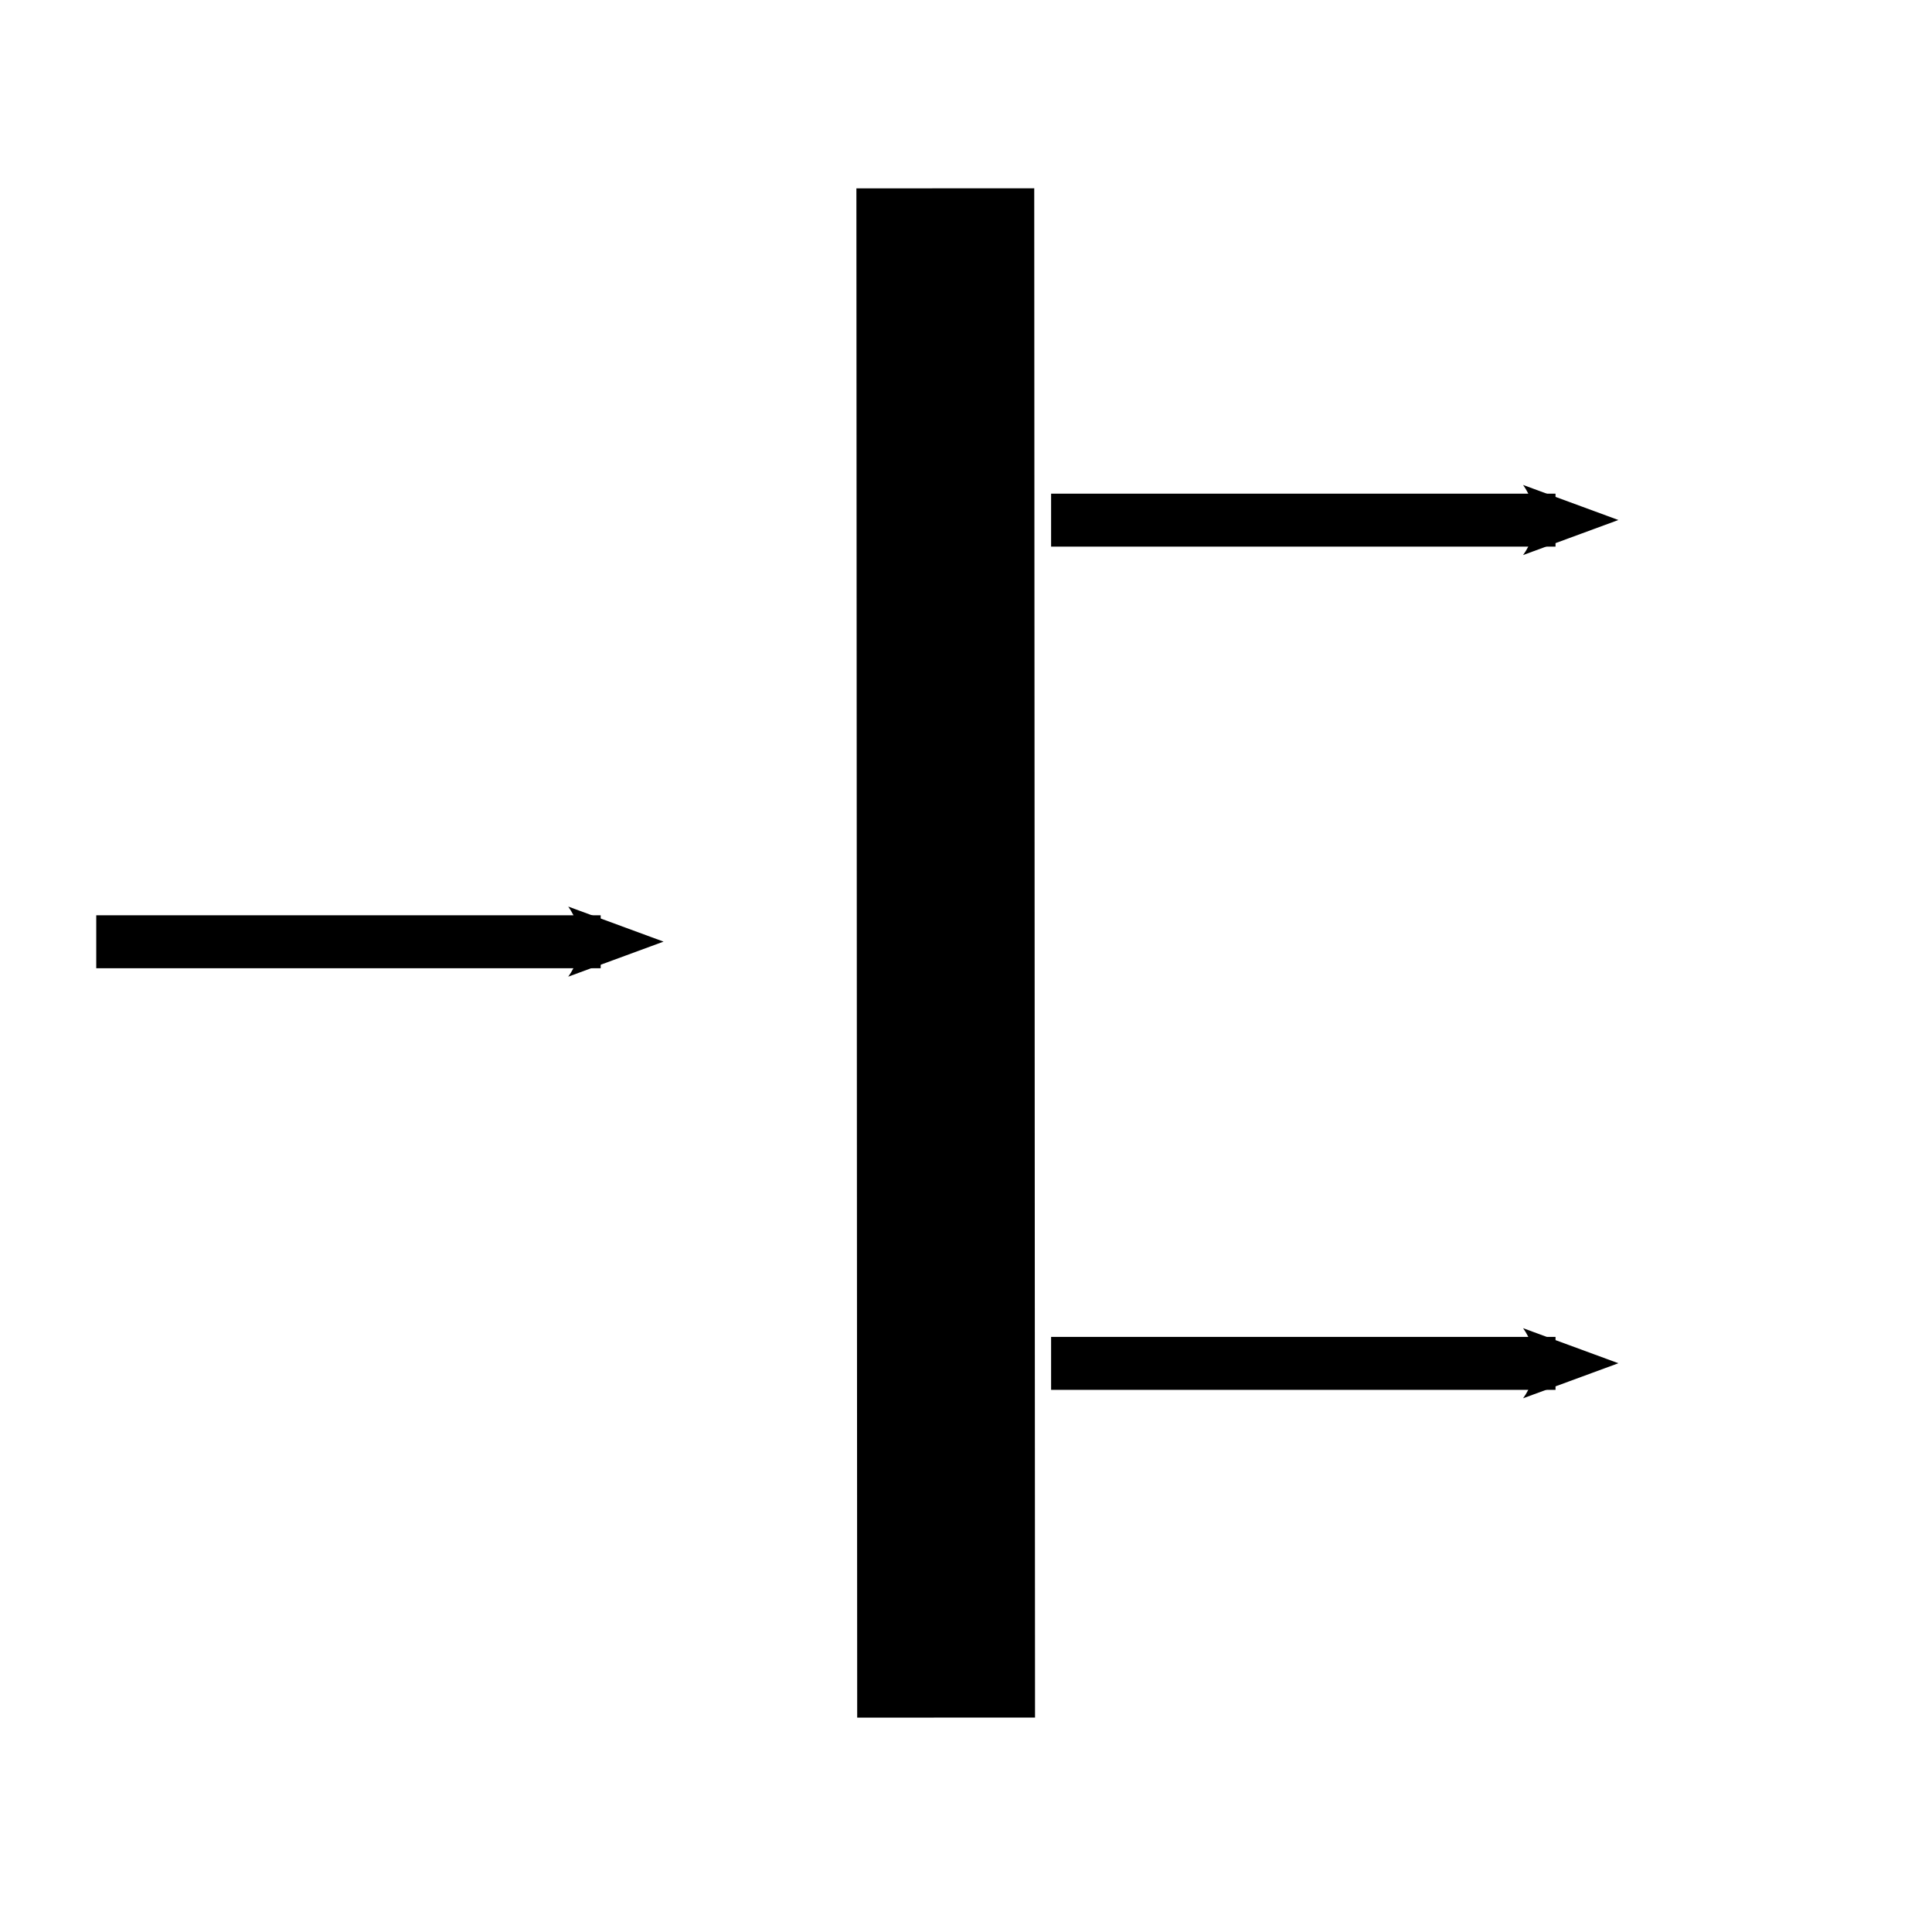 <?xml version="1.0" encoding="UTF-8" standalone="no"?>
<!-- Created with Inkscape (http://www.inkscape.org/) -->
<svg
   xmlns:dc="http://purl.org/dc/elements/1.1/"
   xmlns:cc="http://web.resource.org/cc/"
   xmlns:rdf="http://www.w3.org/1999/02/22-rdf-syntax-ns#"
   xmlns:svg="http://www.w3.org/2000/svg"
   xmlns="http://www.w3.org/2000/svg"
   xmlns:sodipodi="http://inkscape.sourceforge.net/DTD/sodipodi-0.dtd"
   xmlns:inkscape="http://www.inkscape.org/namespaces/inkscape"
   sodipodi:docbase="F:\pics"
   sodipodi:docname="state-fork.svg"
   inkscape:version="0.40+cvs"
   sodipodi:version="0.32"
   version="1.0"
   x="0"
   y="0"
   width="22px"
   height="22px"
   id="svg1">
  <sodipodi:namedview
     inkscape:current-layer="svg1"
     inkscape:window-y="134"
     inkscape:window-x="1483"
     inkscape:cy="11.000000"
     inkscape:cx="11.000000"
     inkscape:zoom="23.500000"
     inkscape:window-height="691"
     inkscape:window-width="1035"
     inkscape:pageshadow="2"
     inkscape:pageopacity="0.0"
     borderopacity="1.0"
     bordercolor="#666666"
     pagecolor="#ffffff"
     id="base" />
  <defs
     id="defs3">
    <marker
       inkscape:stockid="Arrow2Mend"
       orient="auto"
       refY="0.0"
       refX="0.0"
       id="marker246"
       style="overflow:visible;">
      <path
         sodipodi:nodetypes="cccc"
         id="path247"
         style="font-size:12.0;fill-rule:evenodd;stroke-width:0.625;stroke-linejoin:round;"
         d="M 8.719,4.034 L -2.207,0.016 L 8.719,-4.002 C 6.973,-1.63 6.983,1.616 8.719,4.034 z "
         transform="scale(0.6) rotate(180) translate(-5,0)" />
    </marker>
    <marker
       inkscape:stockid="Arrow2Mend"
       orient="auto"
       refY="0.0"
       refX="0.0"
       id="marker244"
       style="overflow:visible;">
      <path
         sodipodi:nodetypes="cccc"
         id="path245"
         style="font-size:12.0;fill-rule:evenodd;stroke-width:0.625;stroke-linejoin:round;"
         d="M 8.719,4.034 L -2.207,0.016 L 8.719,-4.002 C 6.973,-1.63 6.983,1.616 8.719,4.034 z "
         transform="scale(0.6) rotate(180) translate(-5,0)" />
    </marker>
    <marker
       inkscape:stockid="Arrow2Mend"
       orient="auto"
       refY="0.0"
       refX="0.0"
       id="marker242"
       style="overflow:visible;">
      <path
         sodipodi:nodetypes="cccc"
         id="path243"
         style="font-size:12.0;fill-rule:evenodd;stroke-width:0.625;stroke-linejoin:round;"
         d="M 8.719,4.034 L -2.207,0.016 L 8.719,-4.002 C 6.973,-1.63 6.983,1.616 8.719,4.034 z "
         transform="scale(0.6) rotate(180) translate(-5,0)" />
    </marker>
    <marker
       inkscape:stockid="Arrow2Mend"
       orient="auto"
       refY="0.0"
       refX="0.0"
       id="marker556"
       style="overflow:visible;">
      <path
         sodipodi:nodetypes="cccc"
         id="path557"
         style="font-size:12.0;fill-rule:evenodd;stroke-width:0.625;stroke-linejoin:round;"
         d="M 8.719,4.034 L -2.207,0.016 L 8.719,-4.002 C 6.973,-1.63 6.983,1.616 8.719,4.034 z "
         transform="scale(0.6) rotate(180) translate(-5,0)" />
    </marker>
    <marker
       inkscape:stockid="Arrow2Mend"
       orient="auto"
       refY="0.0"
       refX="0.0"
       id="marker553"
       style="overflow:visible;">
      <path
         sodipodi:nodetypes="cccc"
         id="path554"
         style="font-size:12.0;fill-rule:evenodd;stroke-width:0.625;stroke-linejoin:round;"
         d="M 8.719,4.034 L -2.207,0.016 L 8.719,-4.002 C 6.973,-1.63 6.983,1.616 8.719,4.034 z "
         transform="scale(0.6) rotate(180) translate(-5,0)" />
    </marker>
    <marker
       inkscape:stockid="Arrow2Mend"
       orient="auto"
       refY="0.0"
       refX="0.0"
       id="Arrow2Mend"
       style="overflow:visible;">
      <path
         sodipodi:nodetypes="cccc"
         id="path454"
         style="font-size:12.0;fill-rule:evenodd;stroke-width:0.625;stroke-linejoin:round;"
         d="M 8.719,4.034 L -2.207,0.016 L 8.719,-4.002 C 6.973,-1.63 6.983,1.616 8.719,4.034 z "
         transform="scale(0.6) rotate(180) translate(-5,0)" />
    </marker>
    <marker
       inkscape:stockid="Arrow2Lend"
       orient="auto"
       refY="0.0"
       refX="0.0"
       id="Arrow2Lend"
       style="overflow:visible;">
      <path
         sodipodi:nodetypes="cccc"
         id="path455"
         style="font-size:12.0;fill-rule:evenodd;stroke-width:0.625;stroke-linejoin:round;"
         d="M 8.719,4.034 L -2.207,0.016 L 8.719,-4.002 C 6.973,-1.63 6.983,1.616 8.719,4.034 z "
         transform="scale(1.1) rotate(180) translate(-5,0)" />
    </marker>
  </defs>
  <g
     transform="translate(-383.768,-518.931)"
     id="g241">
    <path
       style="fill:none;fill-opacity:0.75;fill-rule:evenodd;stroke:#000000;stroke-width:2.025;stroke-linecap:square;stroke-linejoin:miter;stroke-miterlimit:4;stroke-opacity:1"
       d="M 394.533,522.088 C 394.541,537.477 394.541,537.477 394.541,537.477 L 394.541,537.477"
       id="path15" />
    <path
       style="fill:none;fill-opacity:0.75;fill-rule:evenodd;stroke:#000000;stroke-width:0.603px;stroke-linecap:butt;stroke-linejoin:miter;stroke-opacity:1;marker-start:none;marker-mid:none;marker-end:url(#Arrow2Mend)"
       d="M 384.864,529.655 L 390.608,529.655"
       id="path16" />
    <path
       style="fill:none;fill-opacity:0.75;fill-rule:evenodd;stroke:#000000;stroke-width:0.603px;stroke-linecap:butt;stroke-linejoin:miter;stroke-opacity:1;marker-start:none;marker-mid:none;marker-end:url(#Arrow2Mend)"
       d="M 395.737,534.456 L 401.481,534.456"
       id="path555" />
    <path
       style="fill:none;fill-opacity:0.75;fill-rule:evenodd;stroke:#000000;stroke-width:0.603px;stroke-linecap:butt;stroke-linejoin:miter;stroke-opacity:1;marker-start:none;marker-mid:none;marker-end:url(#Arrow2Mend)"
       d="M 395.737,524.854 L 401.481,524.854"
       id="path558" />
  </g>
</svg>
